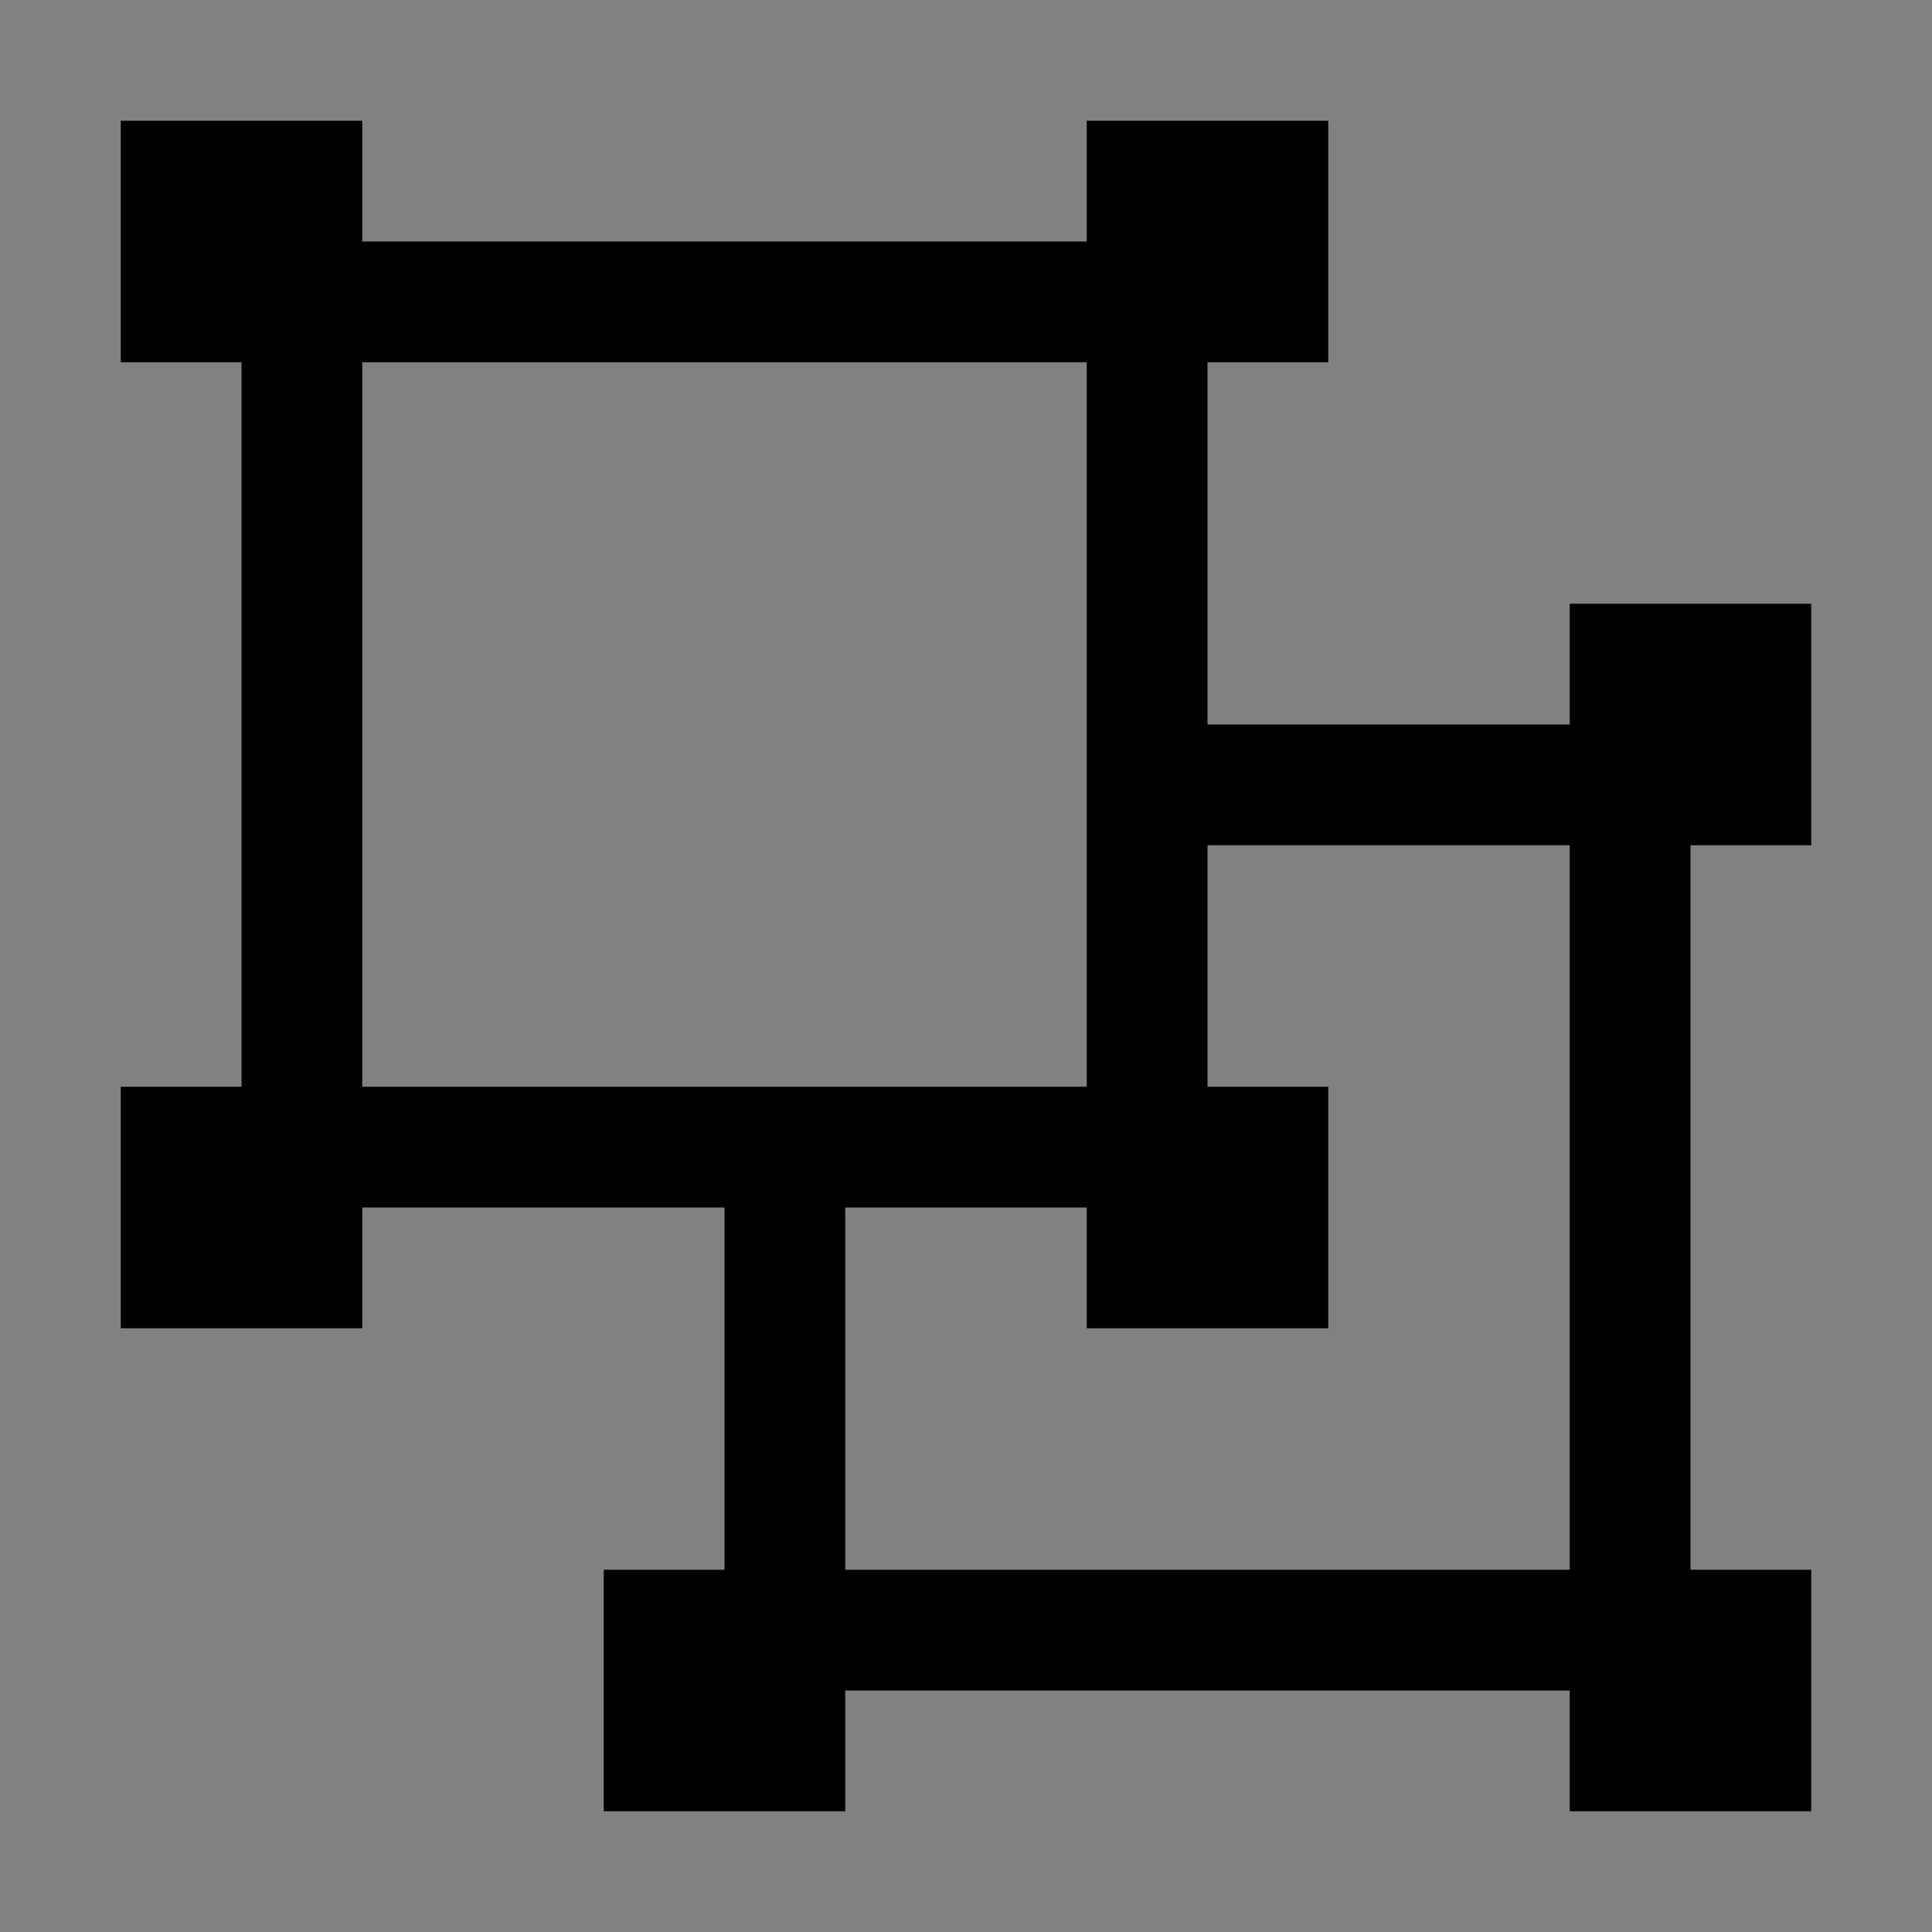 <svg viewBox="0 0 16 16" fill="none" xmlns="http://www.w3.org/2000/svg">
<rect x="0" y="0" width="16" height="16" fill="#808080" stroke="none"/>
<rect width="16" height="16" fill="white" fill-opacity="0.01" style="mix-blend-mode:multiply"/>
<path d="M15 7V5H13V6H10V3H11V1H9V2H3V1H1V3H2V9H1V11H3V10H6V13H5V15H7V14H13V15H15V13H14V7H15ZM3 3H9V9H3V3ZM13 13H7V10H9V11H11V9H10V7H13V13Z" fill="currentColor"/>
</svg>
